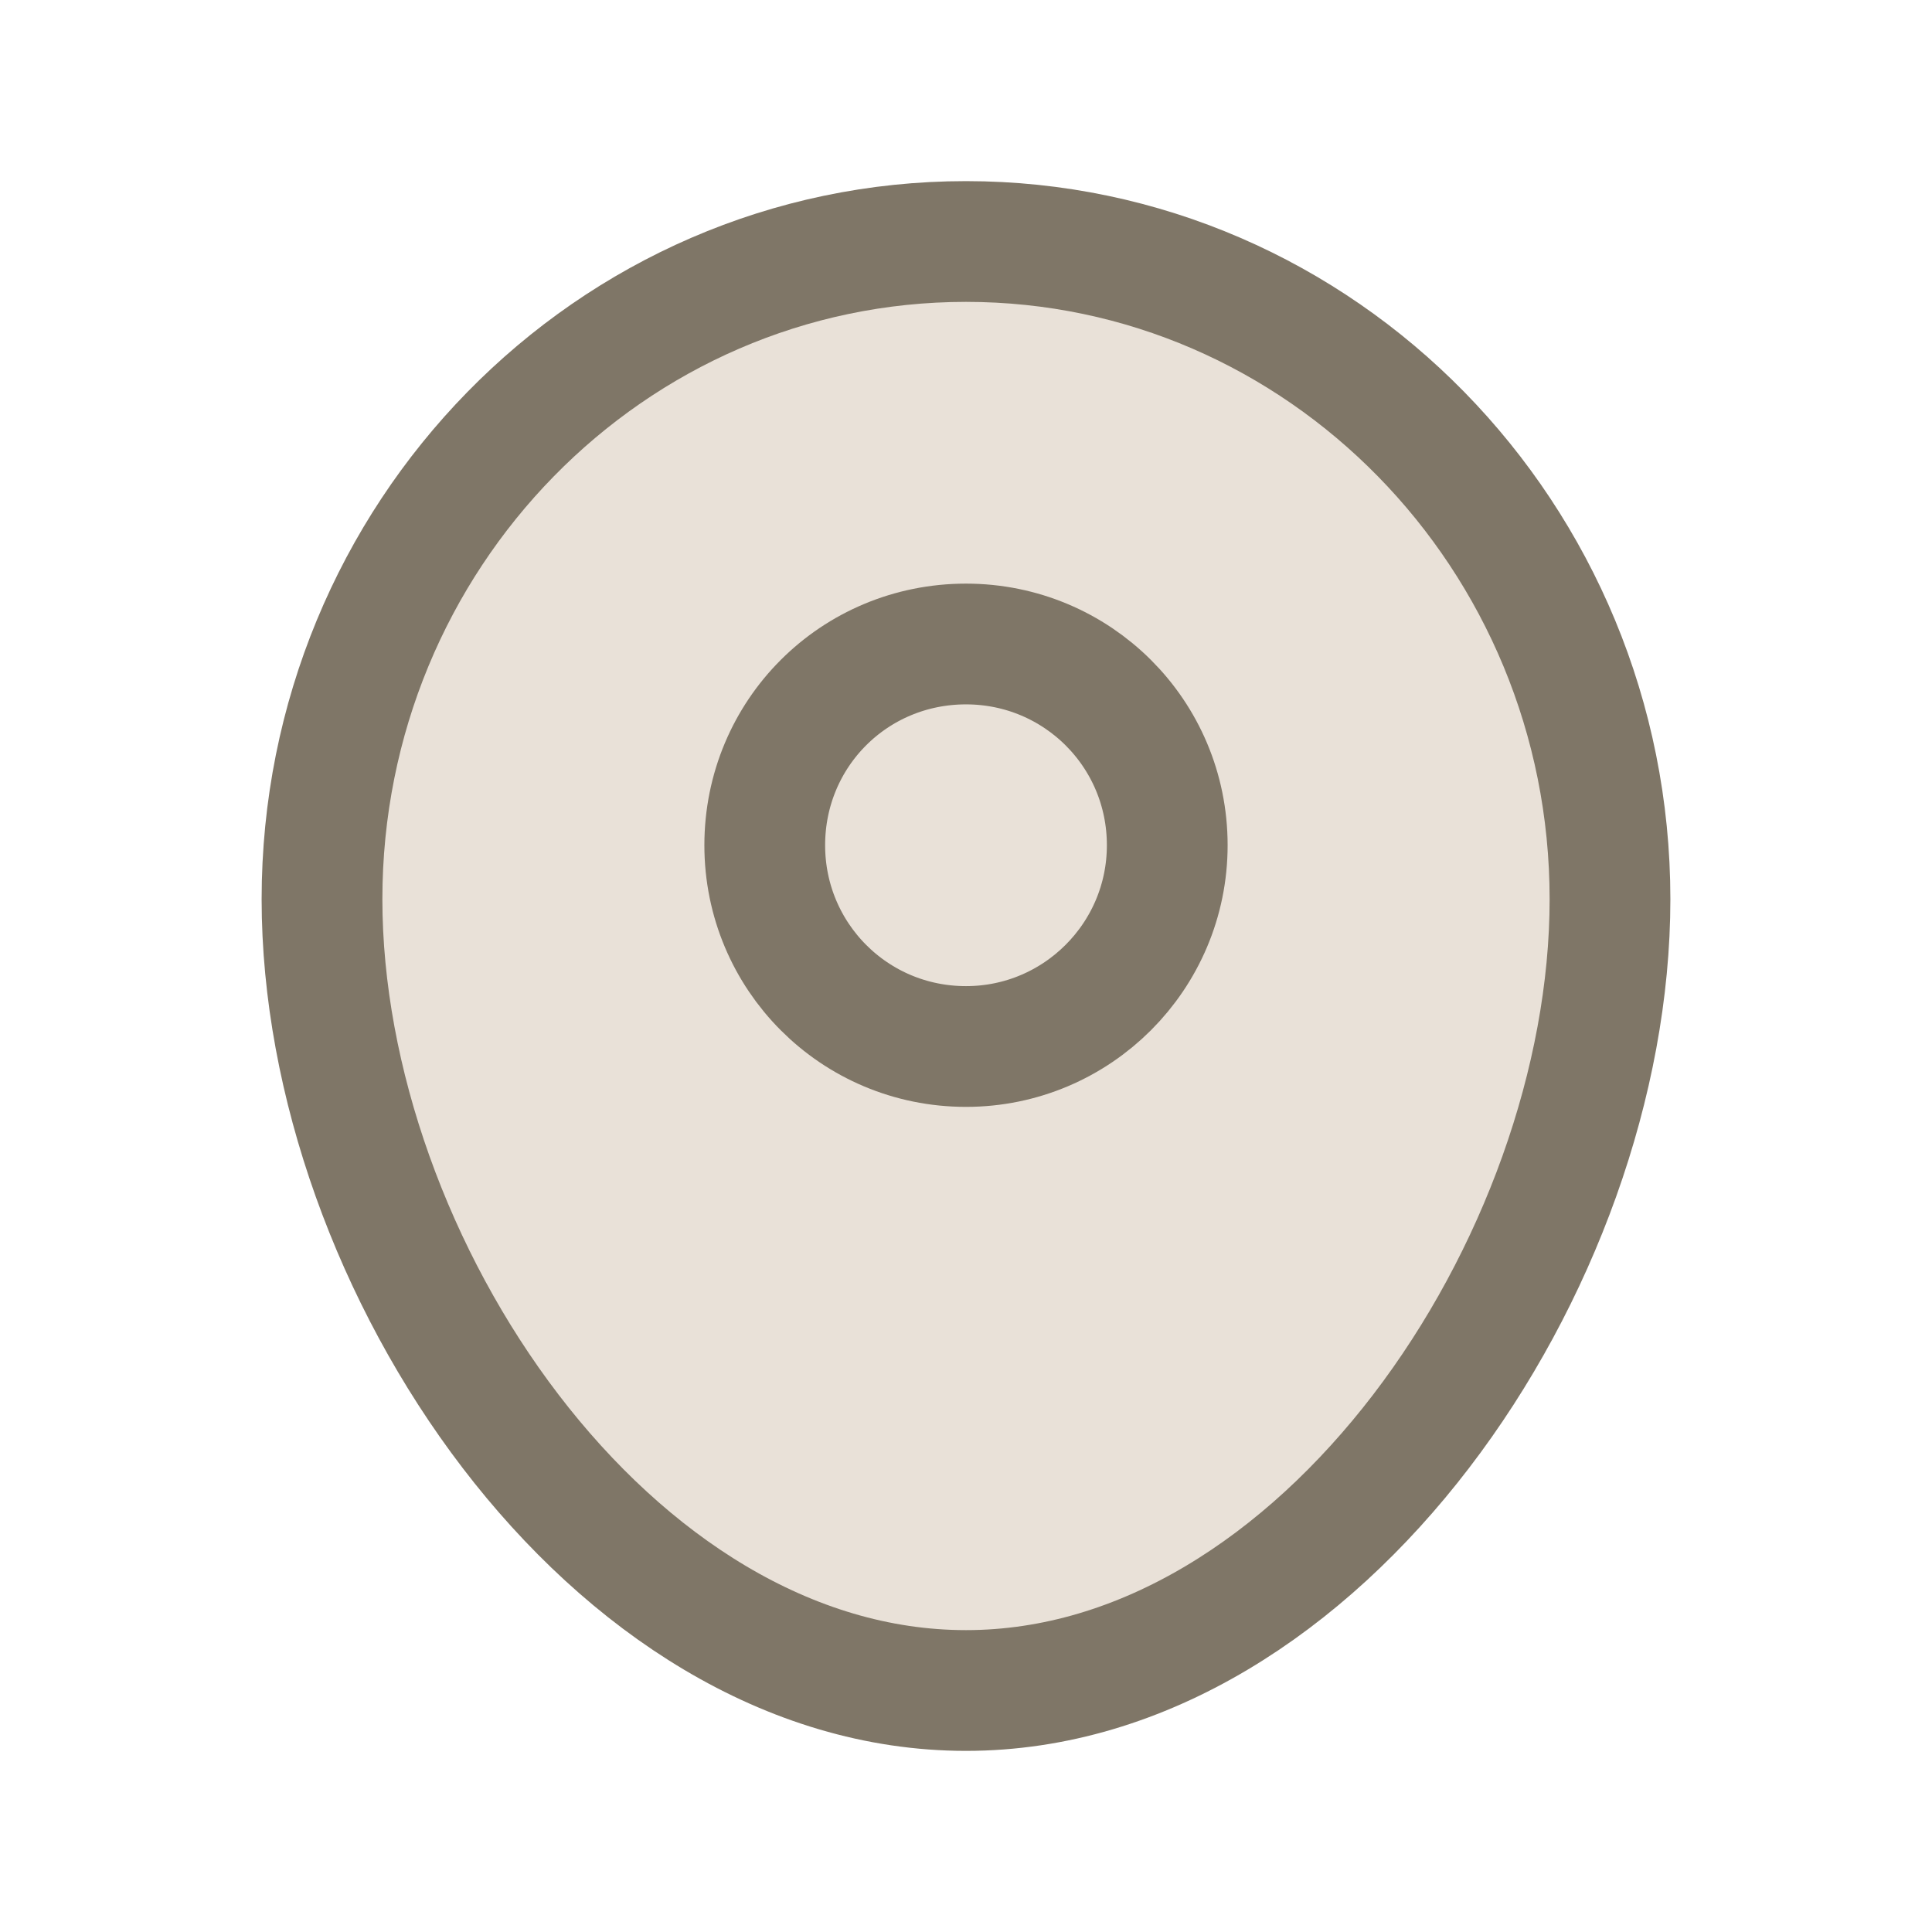 <svg width="24" height="24" viewBox="0 0 24 24" fill="none" xmlns="http://www.w3.org/2000/svg" xmlns:xlink="http://www.w3.org/1999/xlink">
	<desc>
			Created with Pixso.
	</desc>
	<defs>
		<clipPath id="clip6_2829">
			<rect width="24" height="24" fill="white" fill-opacity="0"/>
		</clipPath>
	</defs>
	<g clip-path="url(#clip6_2829)">
		<path d="M20 11.17C20 15.69 16.41 21 12 21C7.58 21 4 15.69 4 11.17C4 6.66 7.58 3 12 3C16.41 3 20 6.66 20 11.17Z" fill="#E9E1D8" fill-opacity="1" fill-rule="nonzero"/>
		<path d="M12 21C7.58 21 4 15.69 4 11.17C4 6.66 7.58 3 12 3C16.41 3 20 6.66 20 11.17C20 15.69 16.41 21 12 21Z" stroke="#7F7667" stroke-opacity="1" stroke-width="1.5"/>
		<path d="M9.5 10.5C9.5 9.11 10.61 8 12 8C13.38 8 14.5 9.11 14.5 10.5C14.5 11.88 13.38 13 12 13C10.61 13 9.5 11.88 9.5 10.5Z" stroke="#7F7667" stroke-opacity="1" stroke-width="1.5"/>
	</g>
</svg>
